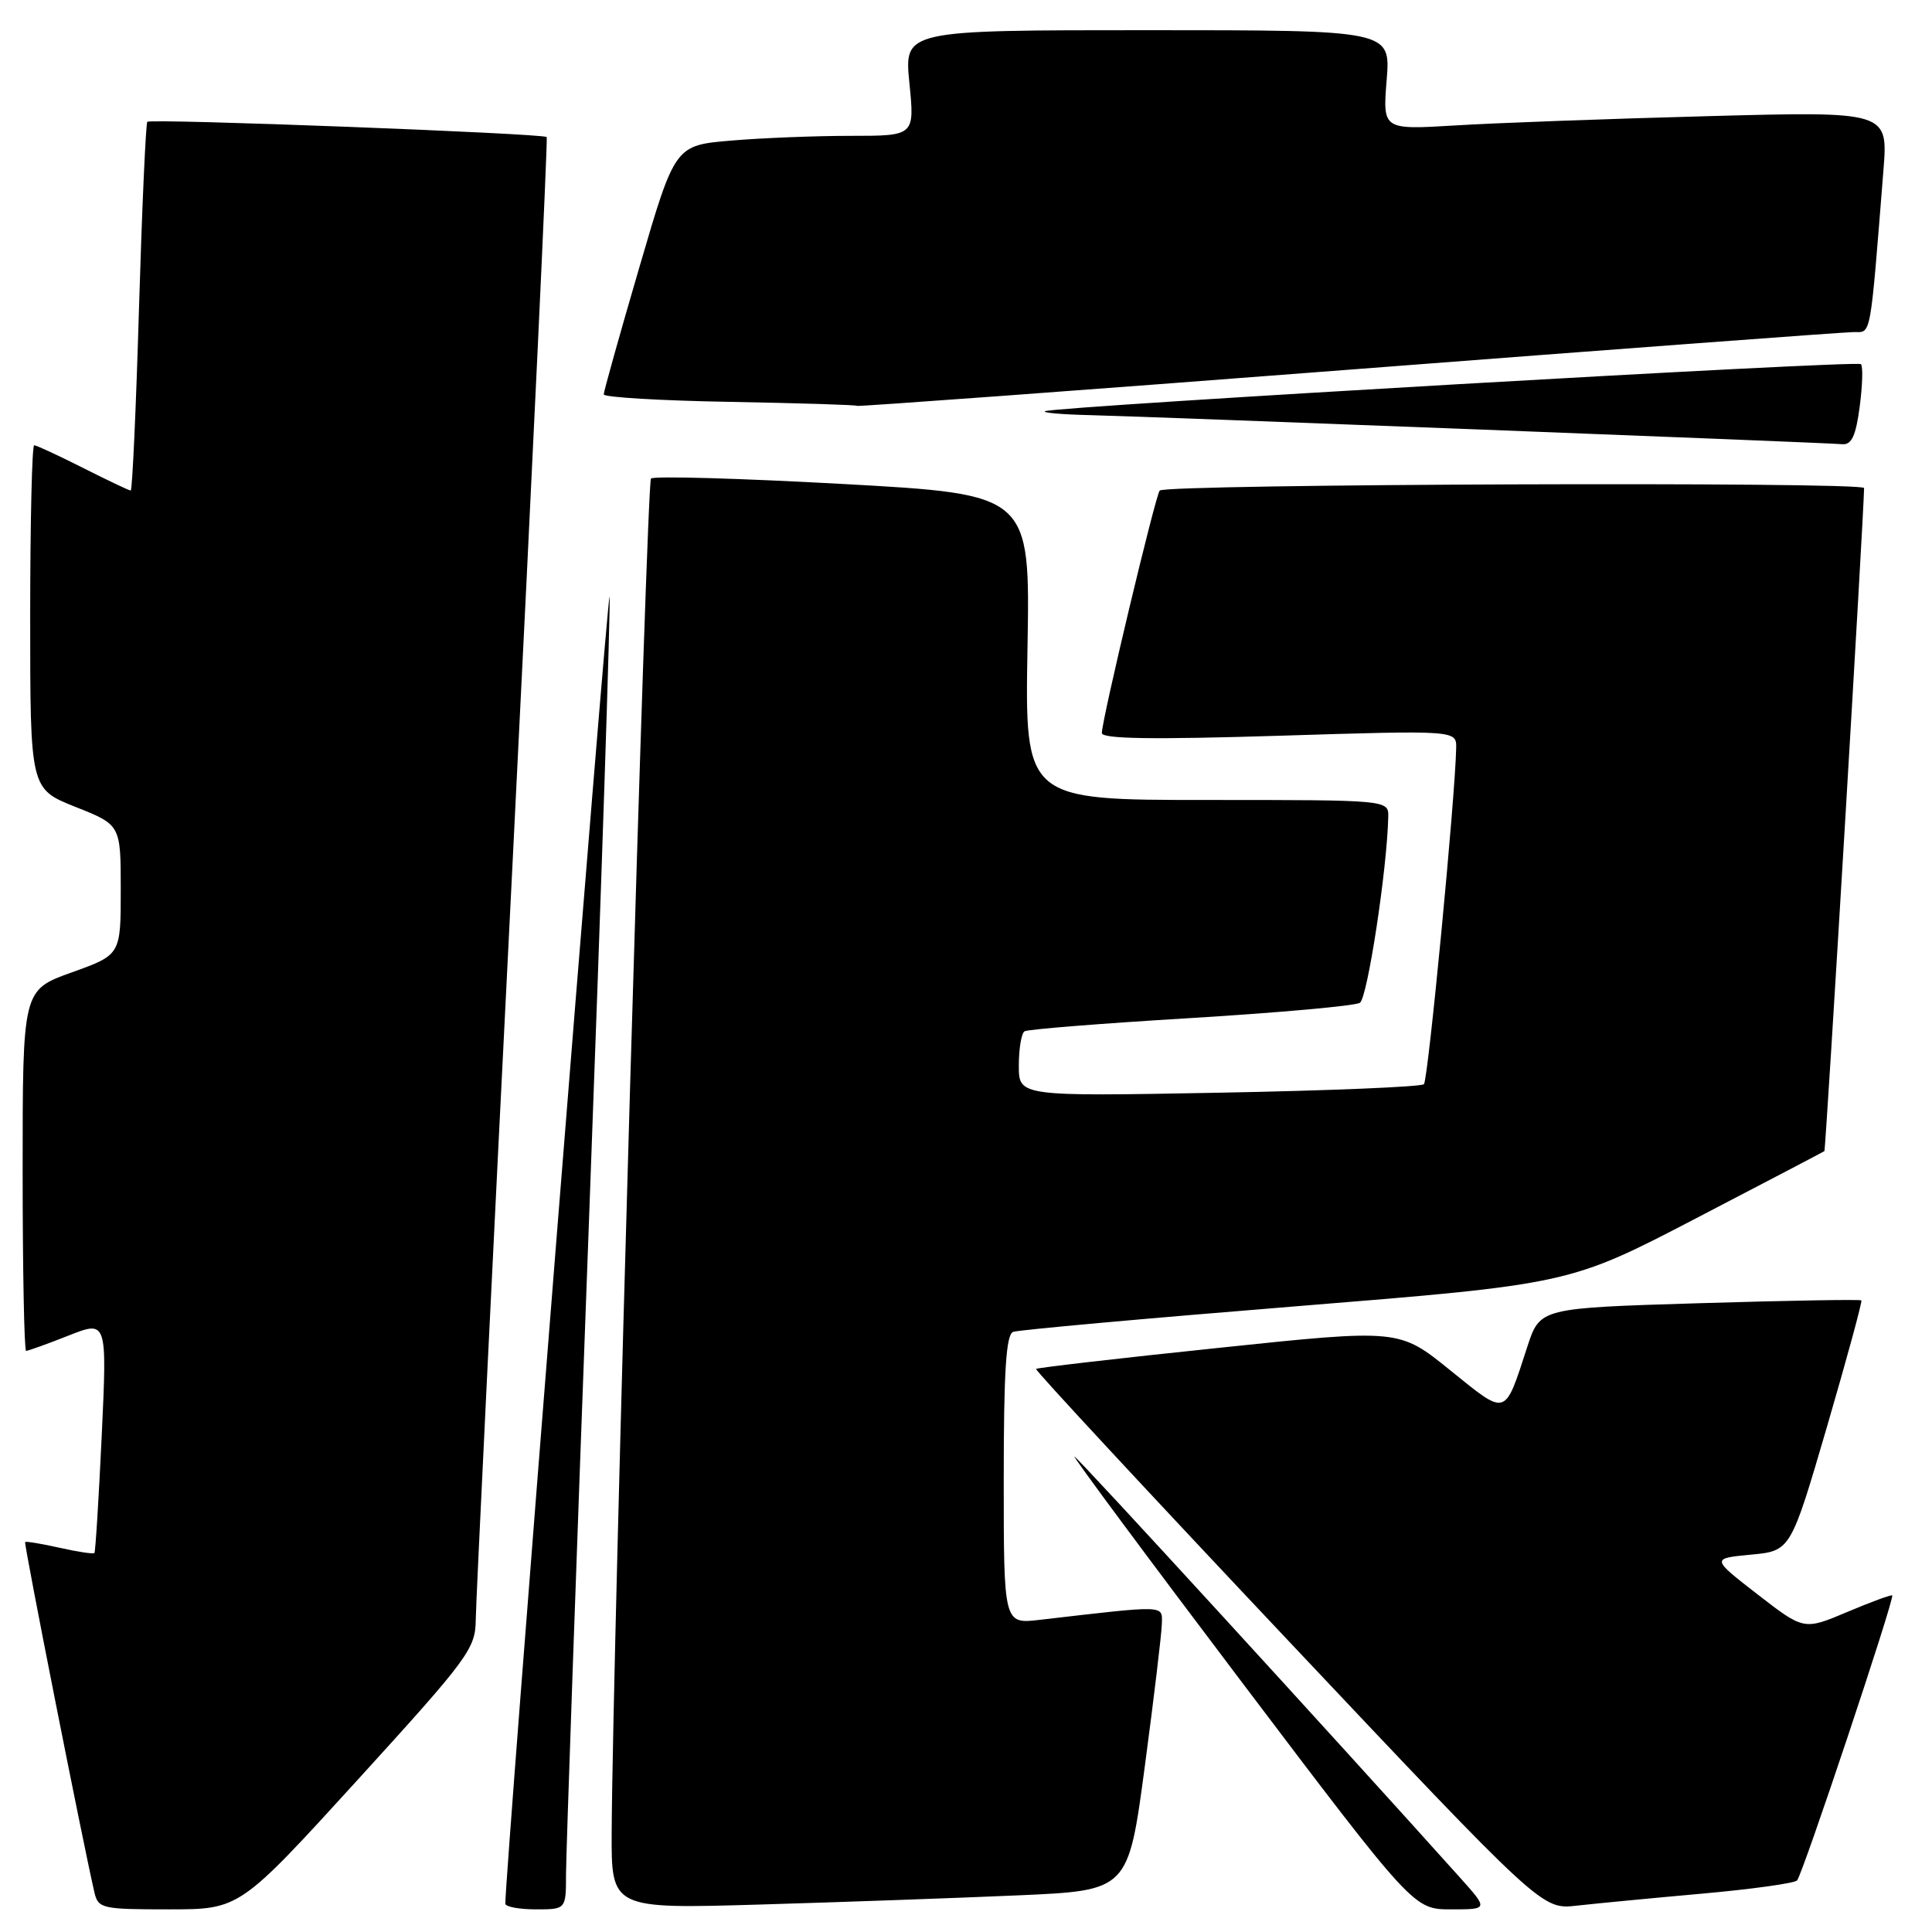 <?xml version="1.0" encoding="UTF-8" standalone="no"?>
<!DOCTYPE svg PUBLIC "-//W3C//DTD SVG 1.1//EN" "http://www.w3.org/Graphics/SVG/1.1/DTD/svg11.dtd" >
<svg xmlns="http://www.w3.org/2000/svg" xmlns:xlink="http://www.w3.org/1999/xlink" version="1.1" viewBox="0 0 256 256">
 <g >
 <path fill="currentColor"
d=" M 47.38 235.85 C 62.14 219.64 63.00 218.47 63.04 214.60 C 63.06 212.34 65.25 167.30 67.91 114.50 C 70.56 61.70 72.60 18.35 72.44 18.16 C 72.03 17.68 19.98 15.69 19.52 16.14 C 19.32 16.35 18.82 27.43 18.42 40.76 C 18.03 54.09 17.53 65.00 17.32 65.00 C 17.11 65.00 14.27 63.65 11.00 62.00 C 7.73 60.35 4.82 59.00 4.53 59.00 C 4.24 59.00 4.00 69.25 4.00 81.77 C 4.00 104.53 4.00 104.53 10.00 106.92 C 16.00 109.30 16.00 109.30 16.00 117.91 C 16.00 126.52 16.00 126.52 9.50 128.85 C 3.00 131.18 3.00 131.18 3.00 155.09 C 3.00 168.24 3.21 179.00 3.46 179.00 C 3.72 179.00 6.24 178.09 9.06 176.98 C 14.19 174.95 14.19 174.95 13.48 190.23 C 13.08 198.63 12.65 205.63 12.51 205.78 C 12.38 205.94 10.30 205.63 7.91 205.09 C 5.51 204.55 3.45 204.21 3.33 204.33 C 3.14 204.53 11.03 244.40 12.51 250.75 C 13.01 252.89 13.51 253.00 22.40 253.00 C 31.75 253.00 31.75 253.00 47.38 235.85 Z  M 75.00 248.35 C 75.00 245.79 76.36 206.99 78.03 162.13 C 79.70 117.27 80.93 79.89 80.77 79.06 C 80.54 77.84 66.83 249.71 66.96 252.25 C 66.98 252.66 68.80 253.00 71.00 253.00 C 75.00 253.00 75.00 253.00 75.00 248.35 Z  M 135.00 251.14 C 149.50 250.50 149.50 250.50 151.70 234.00 C 152.91 224.93 153.92 216.46 153.95 215.18 C 154.00 212.65 154.73 212.67 137.75 214.64 C 133.00 215.19 133.00 215.19 133.00 196.06 C 133.00 181.67 133.31 176.82 134.25 176.48 C 134.94 176.22 151.81 174.70 171.74 173.09 C 207.97 170.16 207.97 170.16 224.74 161.43 C 233.96 156.63 241.61 152.63 241.74 152.53 C 241.93 152.39 246.98 67.98 247.00 64.67 C 247.00 63.80 154.53 64.13 153.67 65.00 C 153.12 65.55 146.00 95.38 146.00 97.13 C 146.00 97.91 152.72 98.01 169.50 97.49 C 193.00 96.76 193.00 96.76 192.95 99.13 C 192.83 105.62 189.23 143.10 188.68 143.66 C 188.33 144.01 176.11 144.52 161.52 144.79 C 135.00 145.28 135.00 145.28 135.00 141.20 C 135.00 138.95 135.34 136.91 135.76 136.65 C 136.18 136.39 146.08 135.60 157.76 134.90 C 169.45 134.19 179.54 133.28 180.19 132.88 C 181.19 132.26 183.80 115.17 183.95 108.25 C 184.00 106.00 184.00 106.00 159.90 106.00 C 135.80 106.00 135.80 106.00 136.15 85.75 C 136.50 65.50 136.50 65.50 111.70 64.13 C 98.06 63.38 86.62 63.05 86.26 63.41 C 85.67 63.99 81.18 218.66 81.05 242.72 C 81.00 252.94 81.00 252.94 100.75 252.36 C 111.61 252.04 127.03 251.49 135.00 251.14 Z  M 193.42 248.75 C 177.14 230.60 142.72 193.00 142.37 193.00 C 142.14 193.00 152.15 206.50 164.63 223.00 C 187.32 253.00 187.32 253.00 192.28 253.00 C 197.23 253.00 197.23 253.00 193.42 248.75 Z  M 225.50 250.92 C 232.10 250.33 237.78 249.54 238.12 249.17 C 238.85 248.39 251.08 211.75 250.73 211.40 C 250.61 211.28 247.92 212.26 244.76 213.60 C 239.03 216.02 239.03 216.02 232.88 211.26 C 226.74 206.50 226.74 206.50 232.01 206.00 C 237.27 205.50 237.27 205.50 242.09 189.03 C 244.73 179.98 246.78 172.45 246.64 172.31 C 246.50 172.16 236.86 172.33 225.22 172.68 C 204.06 173.32 204.06 173.32 202.39 178.41 C 199.32 187.82 199.75 187.69 192.15 181.56 C 185.39 176.09 185.39 176.09 161.48 178.60 C 148.32 179.97 137.44 181.23 137.28 181.39 C 137.12 181.54 152.14 197.72 170.66 217.35 C 204.32 253.03 204.32 253.03 208.91 252.51 C 211.43 252.23 218.90 251.51 225.50 250.92 Z  M 246.42 53.88 C 246.79 51.07 246.87 48.53 246.58 48.25 C 246.05 47.72 140.34 53.82 138.50 54.48 C 137.95 54.68 140.65 54.92 144.50 55.01 C 152.68 55.21 241.73 58.64 244.12 58.86 C 245.35 58.96 245.91 57.75 246.42 53.88 Z  M 178.57 49.00 C 214.28 46.25 244.47 44.00 245.65 44.00 C 247.97 44.00 247.77 45.11 249.56 22.62 C 250.19 14.75 250.19 14.75 226.35 15.39 C 213.23 15.74 198.16 16.29 192.86 16.62 C 183.21 17.20 183.21 17.20 183.74 10.60 C 184.27 4.00 184.27 4.00 152.04 4.00 C 119.80 4.00 119.80 4.00 120.50 11.00 C 121.20 18.00 121.20 18.00 112.75 18.00 C 108.10 18.00 100.96 18.28 96.87 18.63 C 89.44 19.26 89.44 19.26 84.72 35.41 C 82.12 44.29 80.00 51.87 80.00 52.26 C 80.00 52.64 87.54 53.09 96.75 53.25 C 105.96 53.42 113.53 53.65 113.57 53.78 C 113.60 53.90 142.85 51.75 178.57 49.00 Z "/>
</g>
</svg>